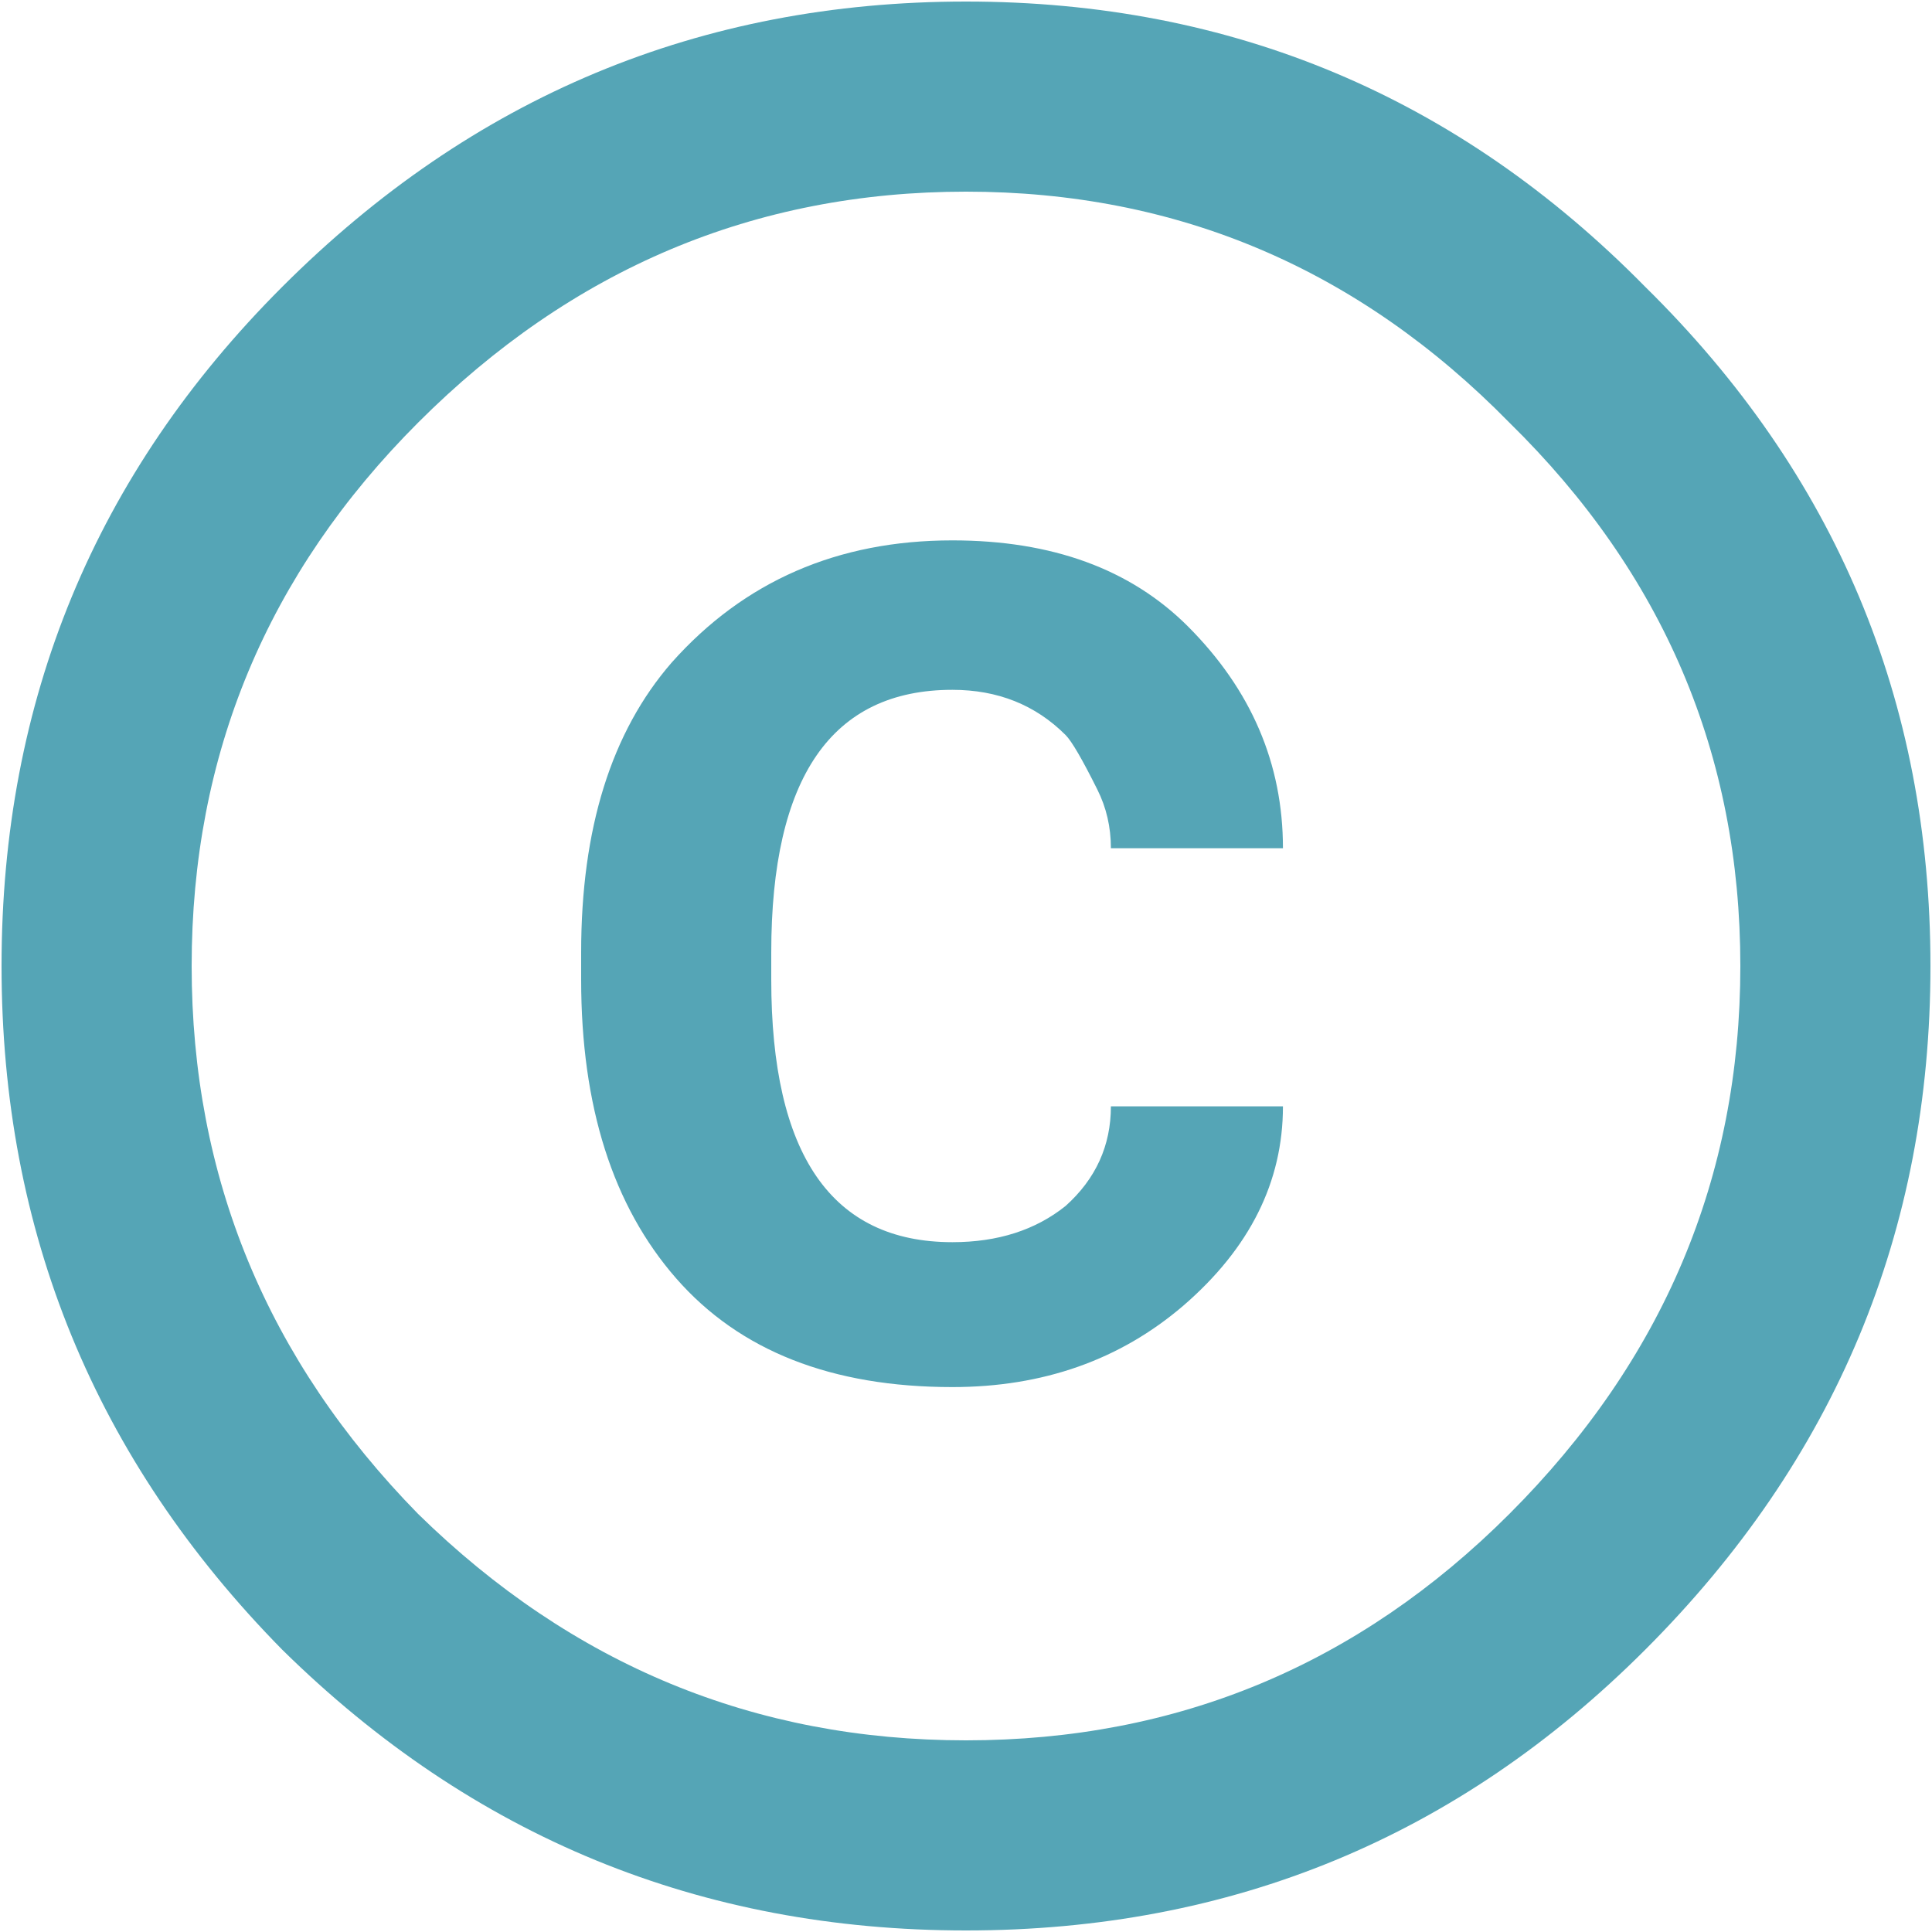 <svg width="20" height="20" viewBox="0 0 20 20" fill="none" xmlns="http://www.w3.org/2000/svg">
<path d="M4.328 15.672C5.922 17.234 7.812 18.016 10 18.016C12.188 18.016 14.062 17.234 15.625 15.672C17.219 14.078 18.016 12.188 18.016 10C18.016 7.812 17.219 5.938 15.625 4.375C14.062 2.781 12.188 1.984 10 1.984C7.812 1.984 5.922 2.781 4.328 4.375C2.766 5.938 1.984 7.812 1.984 10C1.984 12.188 2.766 14.078 4.328 15.672ZM2.922 2.969C4.891 1 7.25 0.016 10 0.016C12.75 0.016 15.094 1 17.031 2.969C19 4.906 19.984 7.25 19.984 10C19.984 12.75 19 15.109 17.031 17.078C15.094 19.016 12.75 19.984 10 19.984C7.25 19.984 4.891 19.016 2.922 17.078C0.984 15.109 0.016 12.75 0.016 10C0.016 7.25 0.984 4.906 2.922 2.969ZM9.859 7.141C8.609 7.141 7.984 8.047 7.984 9.859V10.141C7.984 11.953 8.609 12.859 9.859 12.859C10.328 12.859 10.719 12.734 11.031 12.484C11.344 12.203 11.5 11.859 11.5 11.453H13.281C13.281 12.234 12.938 12.922 12.25 13.516C11.594 14.078 10.797 14.359 9.859 14.359C8.609 14.359 7.656 13.984 7 13.234C6.344 12.484 6.016 11.453 6.016 10.141V9.859C6.016 8.578 6.328 7.578 6.953 6.859C7.703 6.016 8.672 5.594 9.859 5.594C10.891 5.594 11.703 5.891 12.297 6.484C12.953 7.141 13.281 7.906 13.281 8.781H11.5C11.5 8.562 11.453 8.359 11.359 8.172C11.203 7.859 11.094 7.672 11.031 7.609C10.719 7.297 10.328 7.141 9.859 7.141Z" fill="#55A5B6"/>
</svg>
